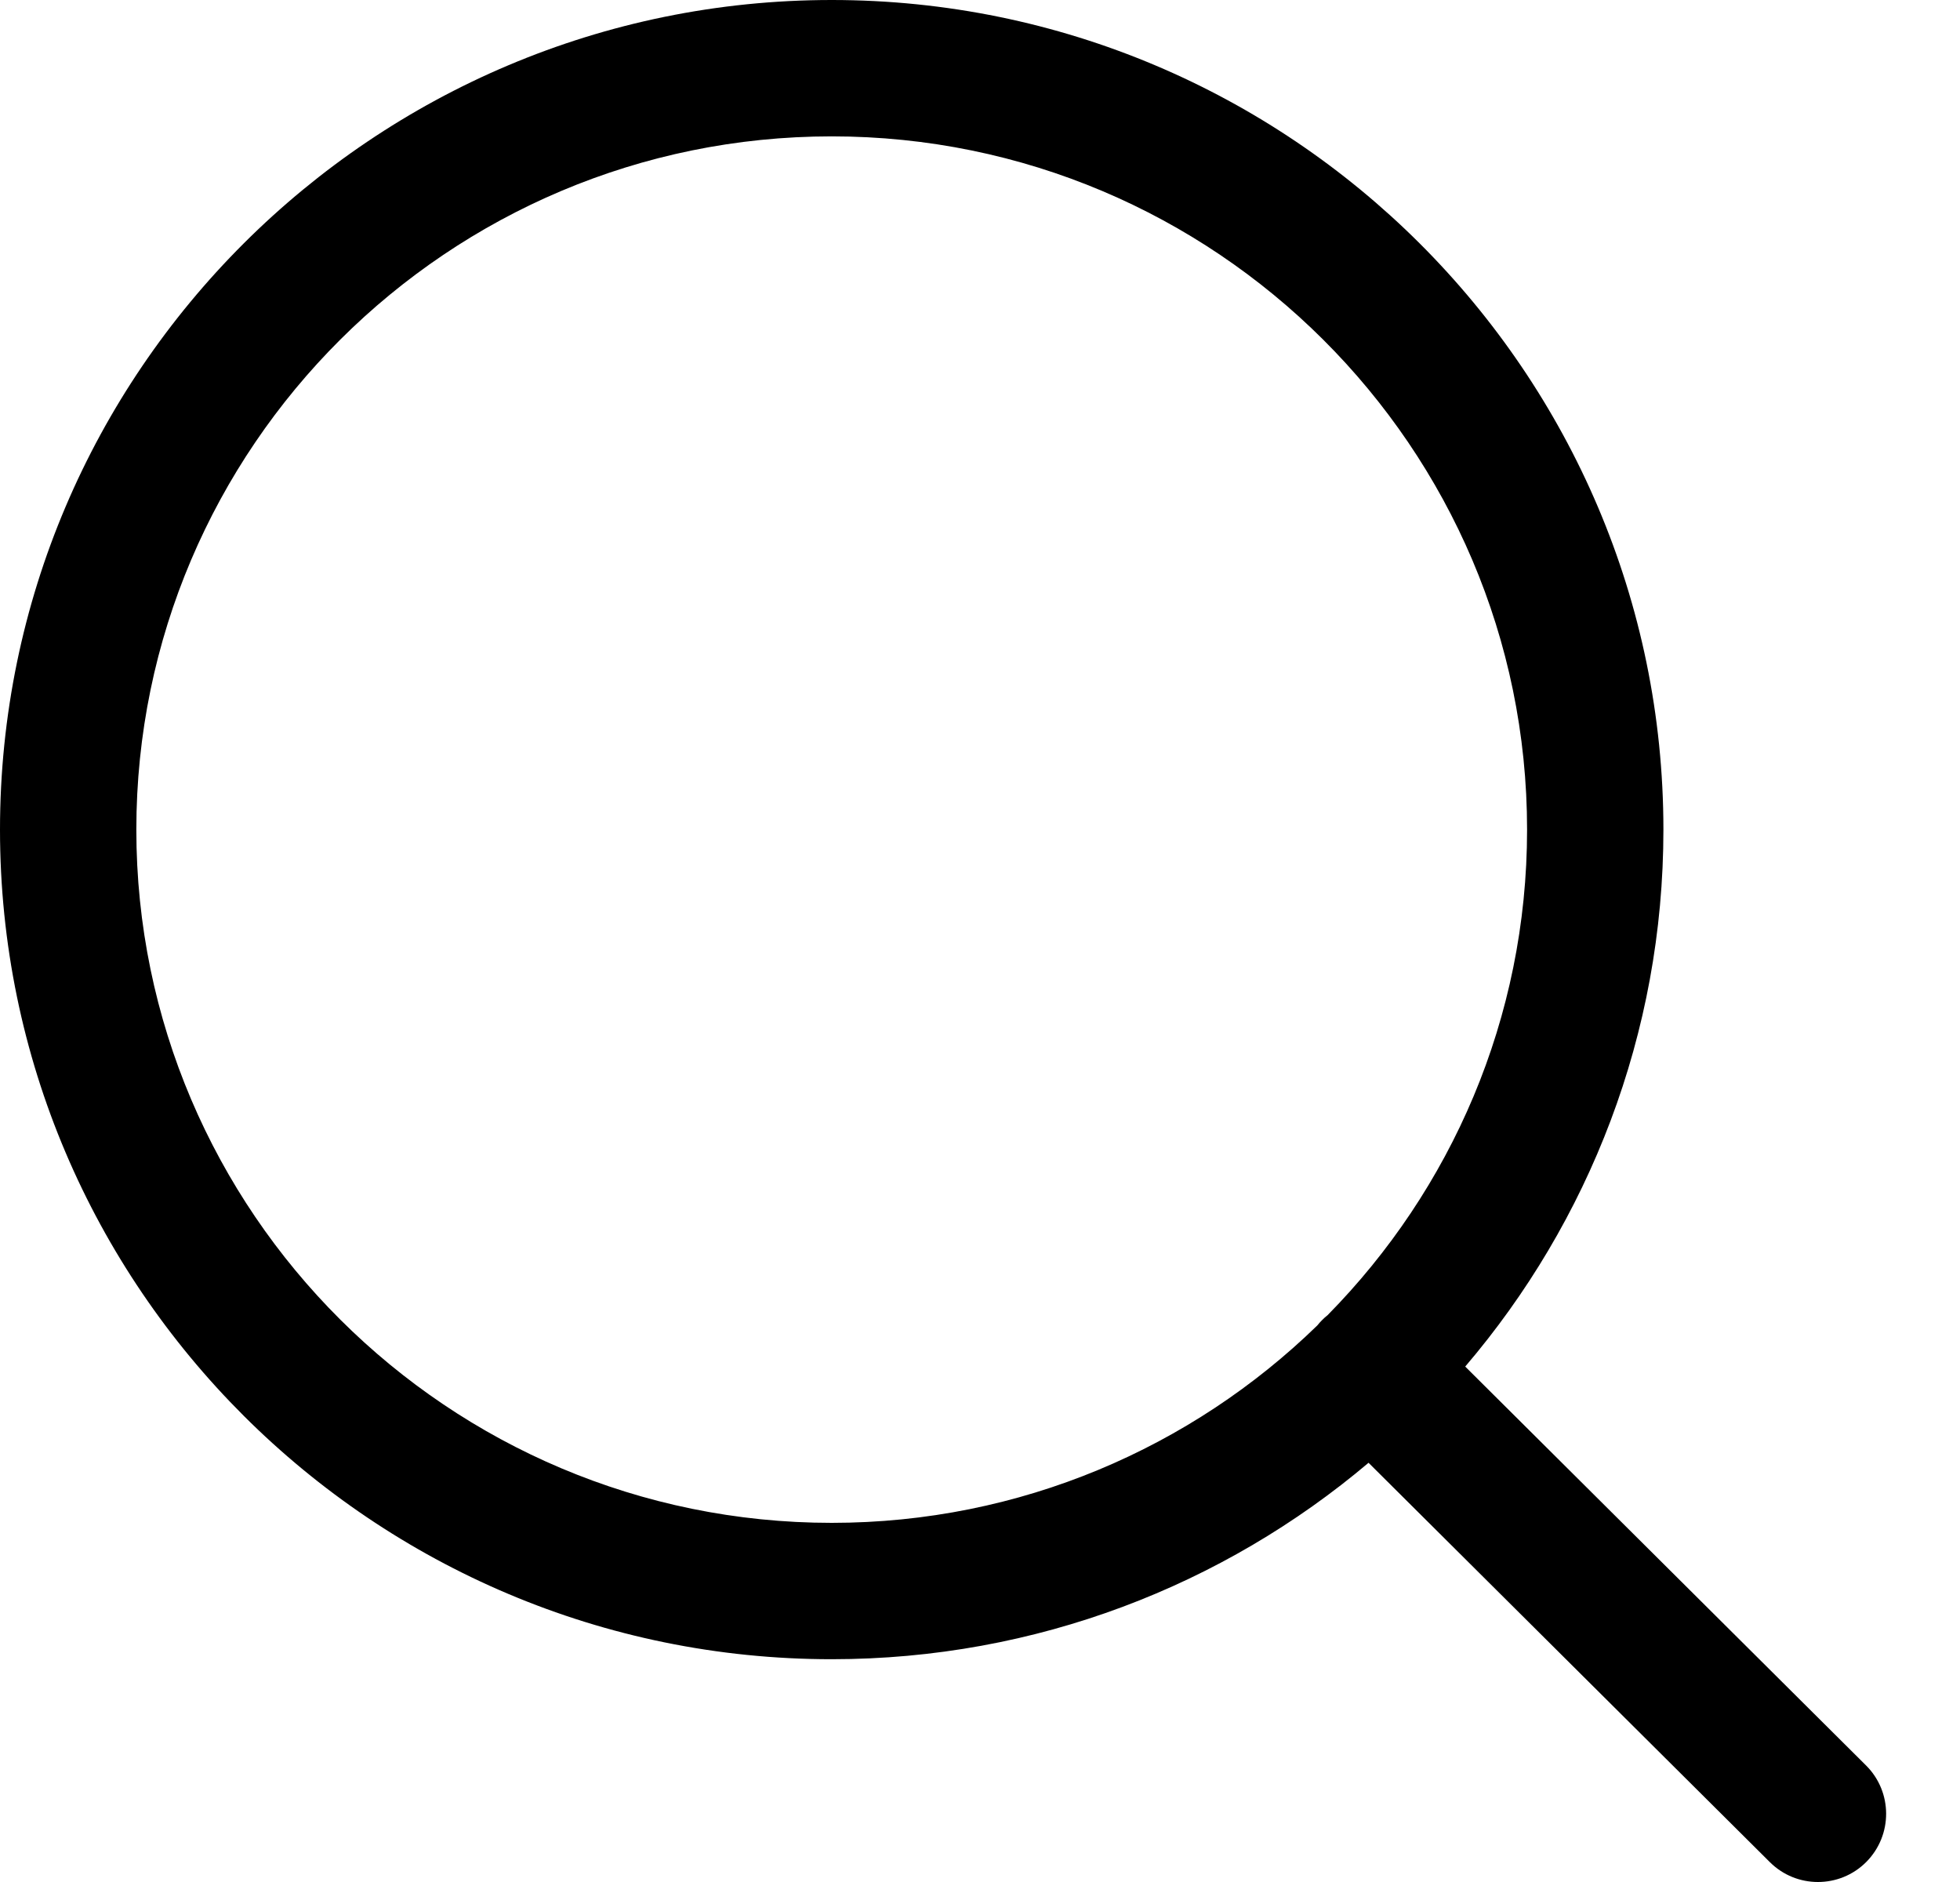 <svg width="25" height="24" viewBox="0 0 25 24" fill="currentColor" xmlns="http://www.w3.org/2000/svg">
  <path id="search" fill-rule="evenodd" clip-rule="evenodd"
    d="M10.609 0C4.759 0 0 4.746 0 10.58C0 16.413 4.759 21.159 10.609 21.159C13.216 21.159 15.607 20.216 17.456 18.654L22.575 23.747C22.745 23.916 22.966 24 23.188 24C23.412 24 23.635 23.915 23.805 23.744C24.143 23.403 24.142 22.853 23.802 22.514L18.689 17.427C20.265 15.581 21.217 13.189 21.217 10.58C21.217 4.746 16.458 0 10.609 0ZM16.935 16.77C18.507 15.174 19.478 12.988 19.478 10.58C19.478 5.705 15.499 1.739 10.609 1.739C5.718 1.739 1.739 5.705 1.739 10.58C1.739 15.454 5.718 19.42 10.609 19.42C13.016 19.42 15.203 18.459 16.803 16.902C16.821 16.879 16.841 16.857 16.862 16.836C16.885 16.812 16.909 16.791 16.935 16.77Z"
    fill="currentColor" />
</svg>